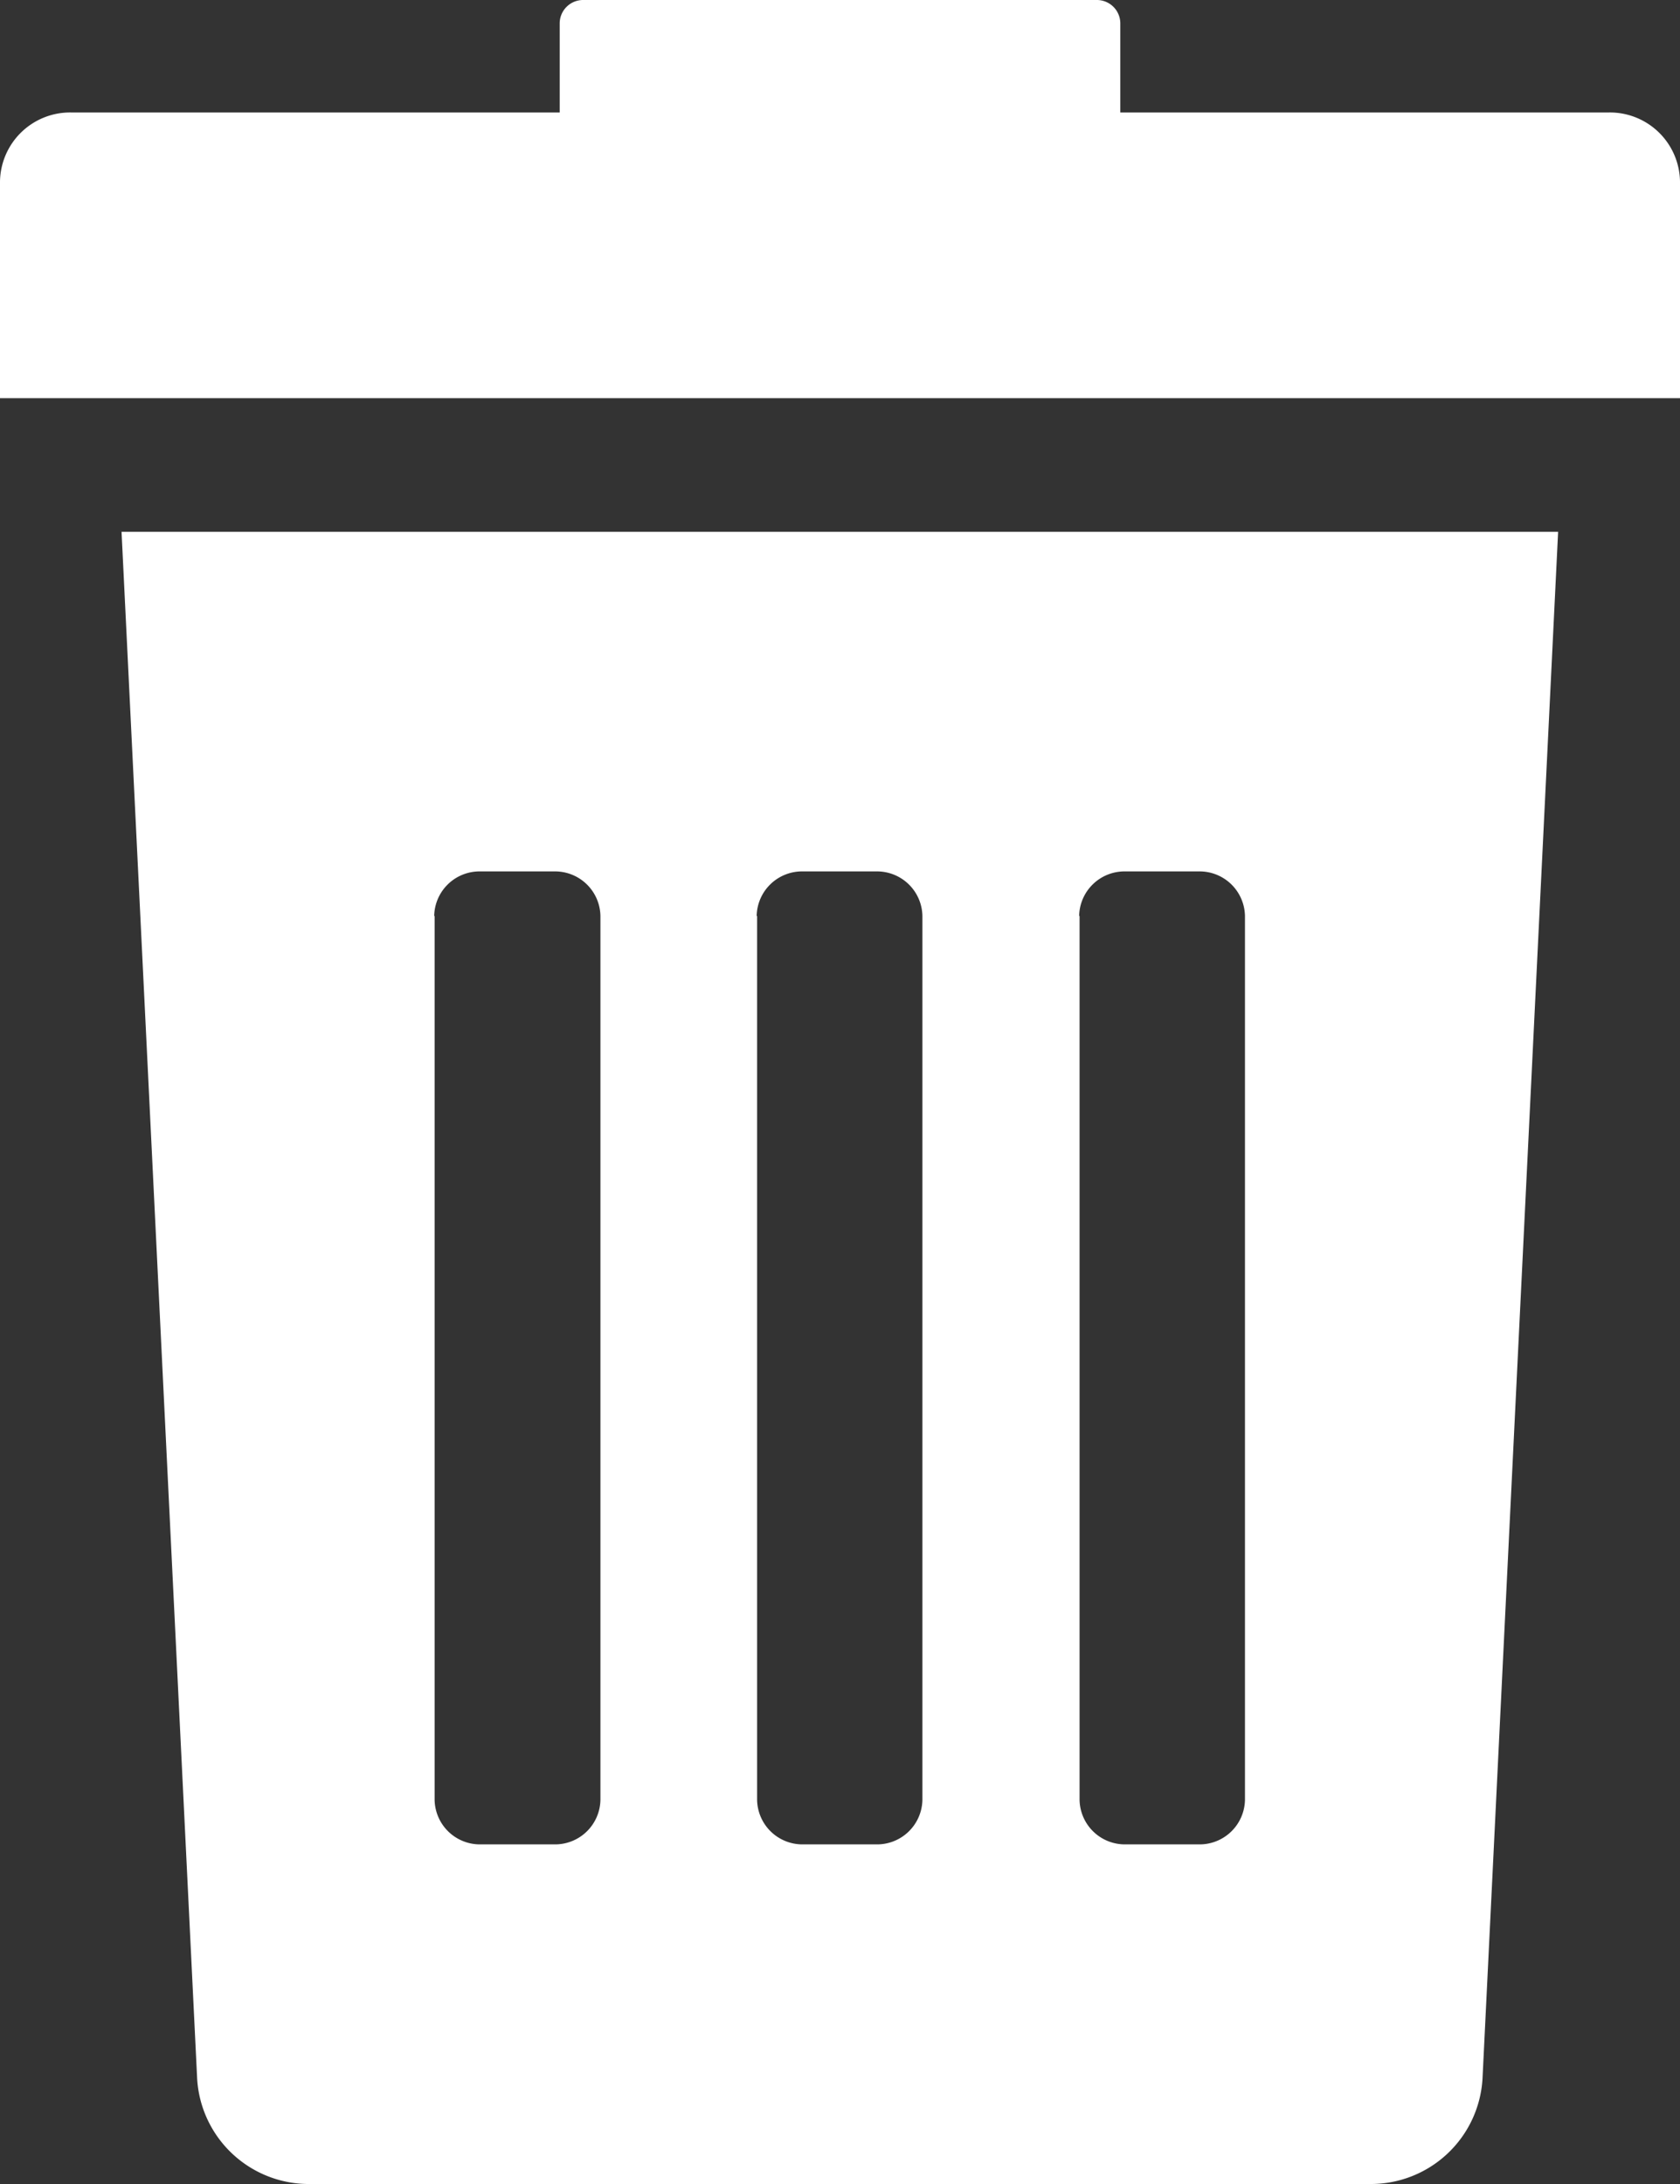 <svg xmlns="http://www.w3.org/2000/svg" width="20" height="26" viewBox="0 0 20 26">
  <rect x="0" y="0" width="20" height="26" fill="#333333" stroke="none"/>
<defs>
    <style>
      .cls-1 {
        fill: #fff;
        fill-rule: evenodd;
      }
    </style>
  </defs>
  <path id="Forma_1" data-name="Forma 1" class="cls-1" d="M2.347,24.746A1.332,1.332,0,0,0,3.7,26H16.3a1.332,1.332,0,0,0,1.349-1.254l0.9-18.415H1.447Zm10.5-13.841a0.54,0.54,0,0,1,.548-0.531h0.877a0.54,0.54,0,0,1,.549.531V21.426a0.54,0.54,0,0,1-.549.531H13.4a0.54,0.54,0,0,1-.548-0.531V10.905Zm-3.839,0a0.54,0.54,0,0,1,.548-0.531h0.877a0.54,0.54,0,0,1,.548.531V21.426a0.54,0.54,0,0,1-.548.531H9.561a0.54,0.54,0,0,1-.548-0.531V10.905h0Zm-3.839,0a0.54,0.54,0,0,1,.548-0.531H6.6a0.54,0.54,0,0,1,.548.531V21.426a0.54,0.54,0,0,1-.548.531H5.722a0.54,0.54,0,0,1-.548-0.531V10.905ZM19.153,1.339H13.337V0.274A0.279,0.279,0,0,0,13.054,0H6.946a0.279,0.279,0,0,0-.283.274V1.339H0.847A0.835,0.835,0,0,0,0,2.16V4.74H20V2.16A0.835,0.835,0,0,0,19.153,1.339Z"/>
</svg>
